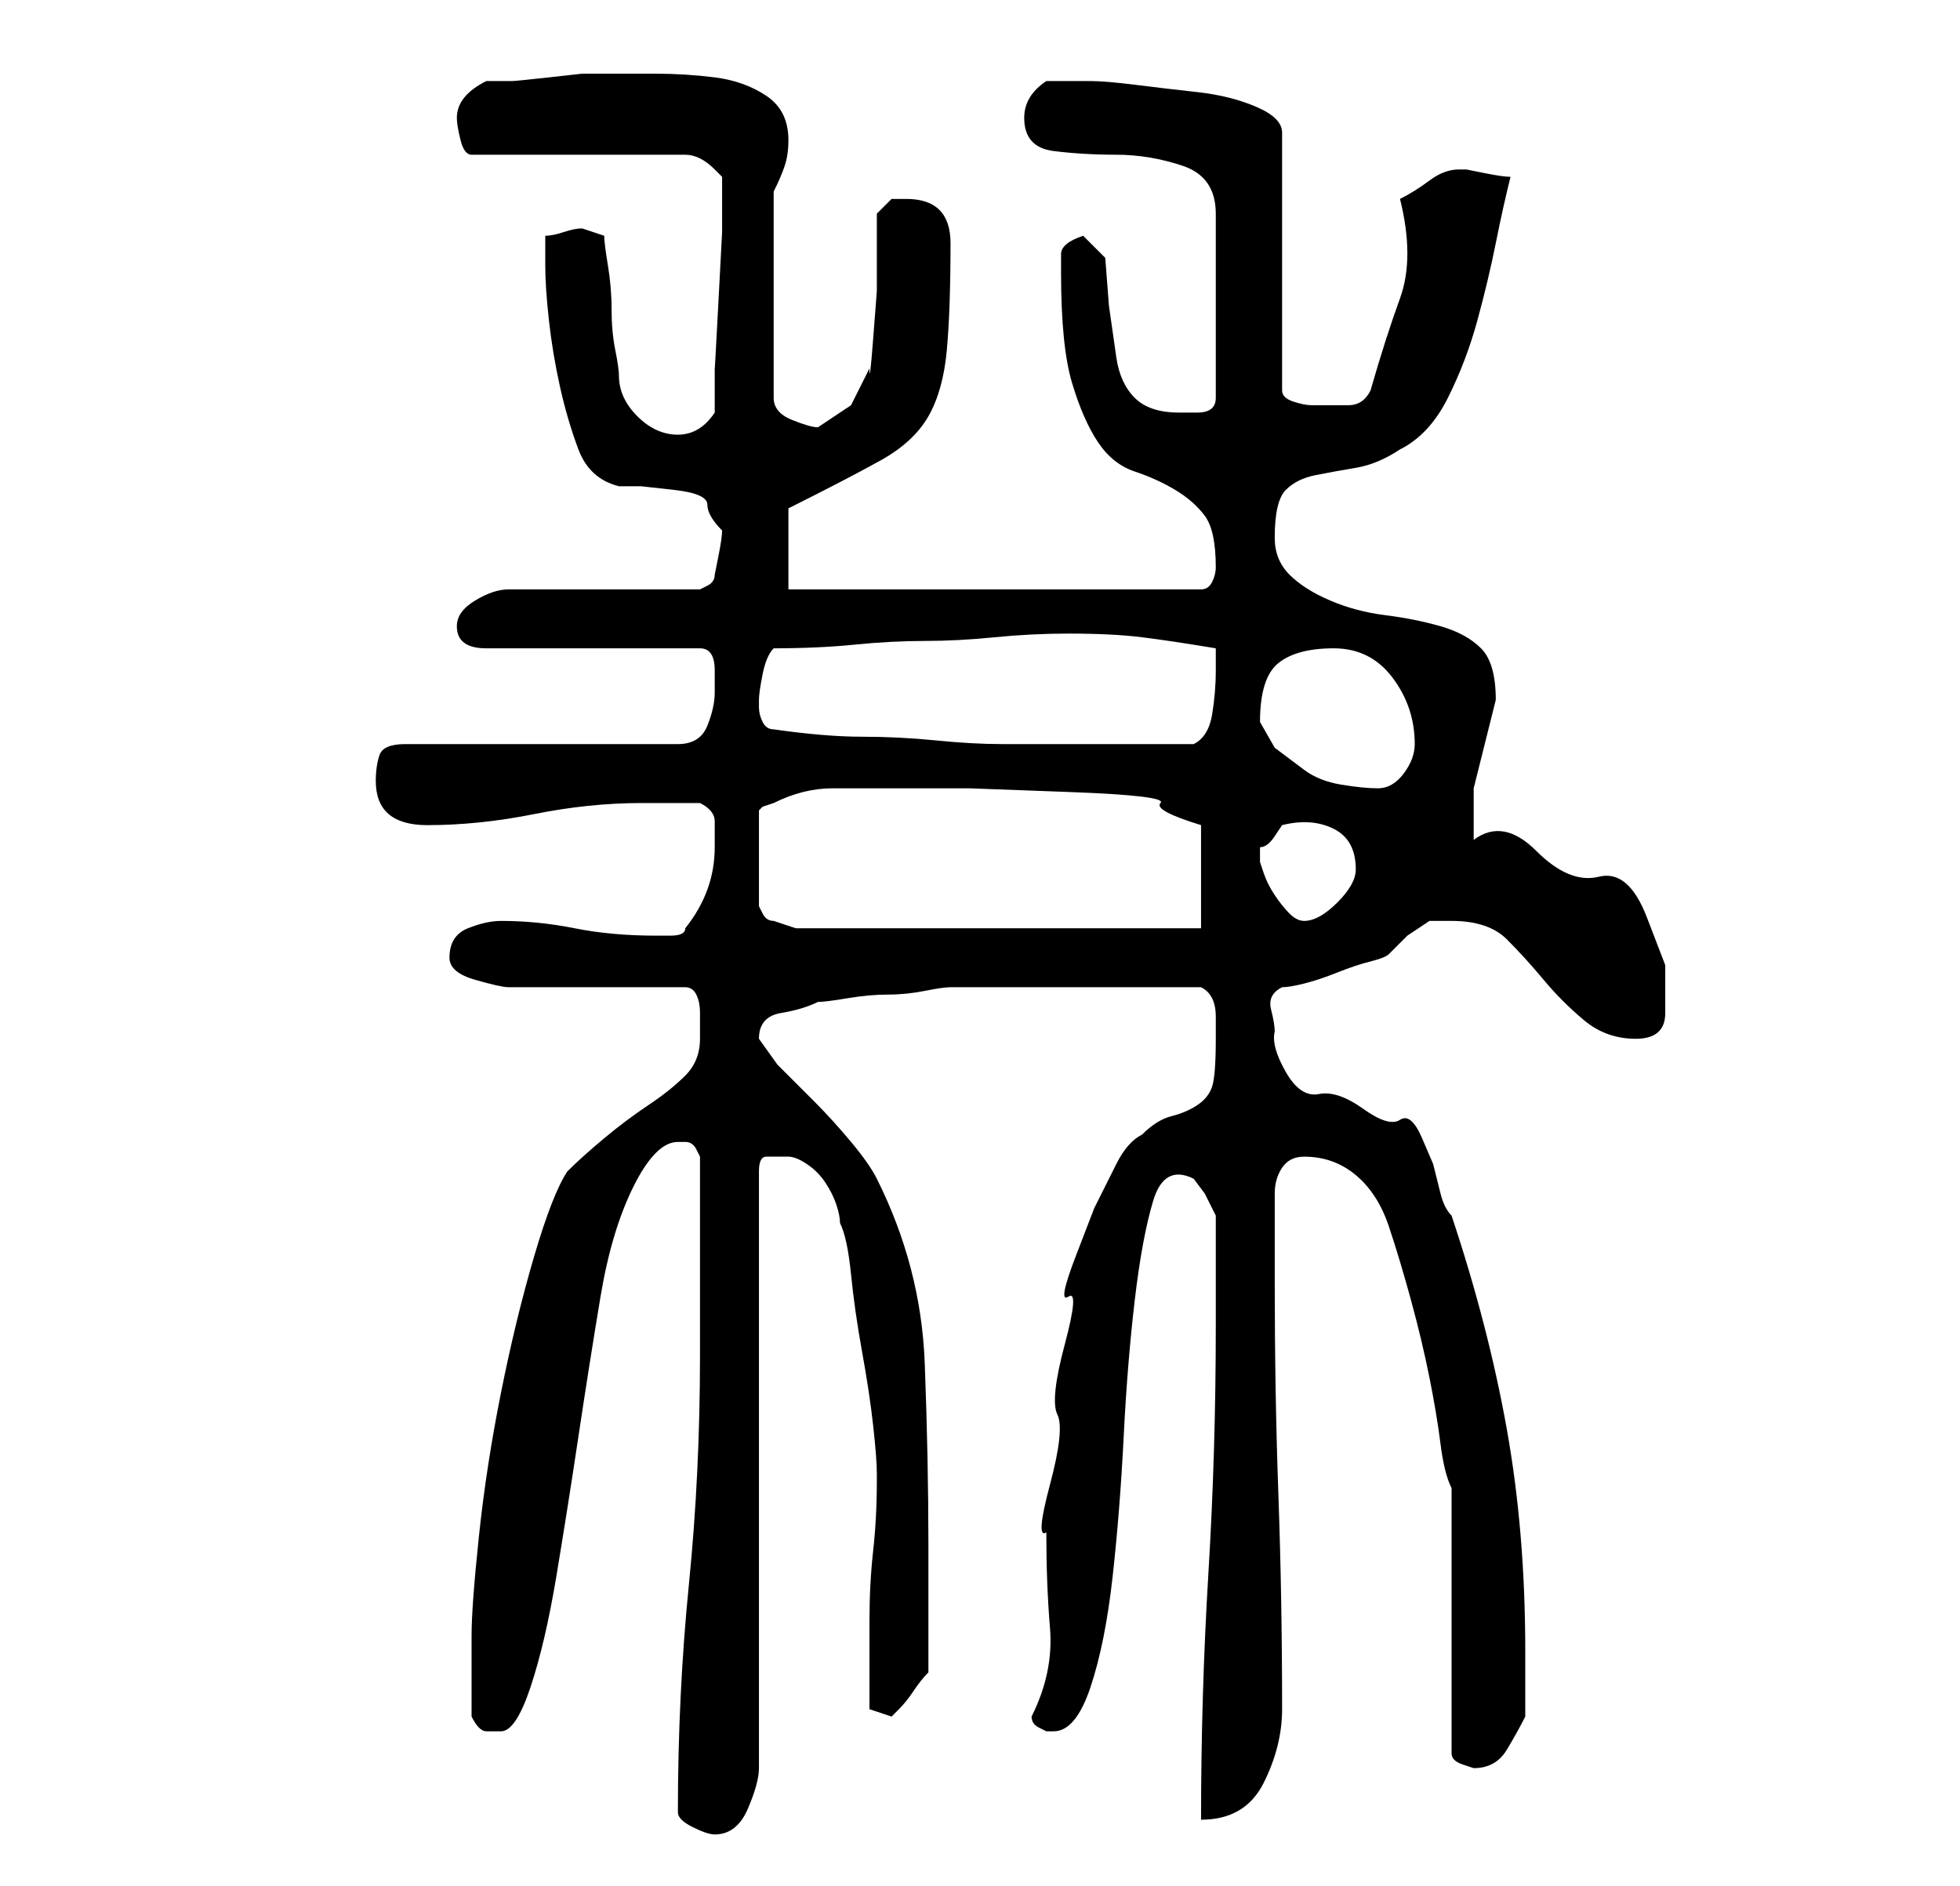 <?xml version="1.0" standalone="no"?>
<!DOCTYPE svg PUBLIC "-//W3C//DTD SVG 1.1//EN" "http://www.w3.org/Graphics/SVG/1.1/DTD/svg11.dtd" >
<svg xmlns="http://www.w3.org/2000/svg" xmlns:xlink="http://www.w3.org/1999/xlink" version="1.1" viewBox="-10 0 266 256">
   <path fill="currentColor"
d="M82 246q0 1 2 2t3 1q3 0 4.5 -3.5t1.5 -5.5v-81q0 -2 1 -2h3q1 0 2.5 1t2.5 2.5t1.5 3t0.5 2.5q1 2 1.5 7t1.5 10.5t1.5 10t0.5 6.5v1q0 5 -0.5 9.5t-0.5 9.5v12l1.5 0.5l1.5 0.5l1 -1q1 -1 2 -2.5t2 -2.5v-17q0 -12 -0.5 -25t-6.5 -25q-1 -2 -3.5 -5t-5 -5.5l-5 -5
t-2.5 -3.5q0 -3 3 -3.5t5 -1.5q1 0 4 -0.5t5.5 -0.5t5 -0.5t3.5 -0.5h2h5h6h4h4h4.5h5.5h3q2 1 2 4v3q0 5 -0.5 6.5t-2 2.5t-3.5 1.5t-4 2.5q-2 1 -3.5 4l-3 6t-2.5 6.5t-1 5.5t-0.5 6.5t-1 9.5t-1 9.5t-0.5 6.5q0 7 0.5 13t-2.5 12q0 1 1 1.5l1 0.5h1q3 0 5 -6t3 -15
t1.5 -19t1.5 -18.5t2.5 -13.5t5.5 -3l1.5 2t1.5 3v15q0 17 -1 33.5t-1 33.5q6 0 8.5 -5t2.5 -10q0 -15 -0.5 -29t-0.5 -29v-12q0 -2 1 -3.5t3 -1.5q4 0 7 2.5t4.5 7t3 10t2.5 10.5t1.5 9t1.5 6v36q0 1 1.5 1.5l1.5 0.5q3 0 4.5 -2.5t2.5 -4.5v-4.5v-4.5q0 -16 -2.5 -30
t-7.5 -29q-1 -1 -1.5 -3l-1 -4t-1.5 -3.5t-3 -2.5t-5 -1.5t-6 -2t-4.5 -3t-1.5 -5.5q0 -1 -0.5 -3t1.5 -3q1 0 3 -0.5t4.5 -1.5t4.5 -1.5t2.5 -1l2.5 -2.5t3 -2h1.5h1.5q5 0 7.5 2.5t5 5.5t5.5 5.5t7 2.5t4 -3.5v-6.5t-2.5 -6.5t-6.5 -5.5t-8.5 -3.5t-8.5 -1.5v-2v-2v-1v-2
l0.5 -2l1 -4l1 -4l0.5 -2q0 -5 -2 -7t-5.5 -3t-7.5 -1.5t-7.5 -2t-5.5 -3.5t-2 -5q0 -5 1.5 -6.5t4 -2t5.5 -1t6 -2.5q4 -2 6.5 -7t4 -10.5t2.5 -10.5t2 -9q-1 0 -3.5 -0.5l-2.5 -0.5h-1q-2 0 -4 1.5t-4 2.5q2 8 0 13.5t-4 12.5q-1 2 -3 2h-3h-2q-1 0 -2.5 -0.5t-1.5 -1.5
v-35q0 -2 -3.5 -3.5t-8 -2t-8.5 -1t-6 -0.5h-6q-3 2 -3 5q0 4 4 4.5t8.5 0.5t9 1.5t4.5 6.5v25q0 2 -2.5 2h-2.5q-4 0 -6 -2t-2.5 -5.5l-1 -7t-0.5 -6.5l-3 -3q-3 1 -3 2.5v2.5q0 10 1.5 15t3.5 8t5 4t5.5 2.5t4 3.5t1.5 7q0 1 -0.5 2t-1.5 1h-56v-11q8 -4 12.5 -6.5t6.5 -6
t2.5 -9t0.5 -14.5q0 -3 -1.5 -4.5t-4.5 -1.5h-2t-2 2v4v6.5t-0.5 6.5t-0.5 4l-2.5 5t-4.5 3q-1 0 -3.5 -1t-2.5 -3v-28q1 -2 1.5 -3.5t0.5 -3.5q0 -4 -3 -6t-7 -2.5t-8 -0.5h-6h-0.5h-0.5h-3t-4.5 0.5t-5 0.5h-3.5q-4 2 -4 5q0 1 0.5 3t1.5 2h29q1 0 2 0.5t2 1.5l0.5 0.5
l0.5 0.5v1v1v5.5t-0.5 9.5t-0.5 9v6q-2 3 -5 3t-5.5 -2.5t-2.5 -5.5q0 -1 -0.5 -3.5t-0.5 -5.5t-0.5 -6t-0.5 -4l-1.5 -0.5l-1.5 -0.5q-1 0 -2.5 0.5t-2.5 0.5v4q0 3 0.5 7.5t1.5 9t2.5 8.5t5.5 5h3t4.5 0.5t4.5 2t2 3.5q0 1 -0.5 3.5l-0.5 2.5q0 1 -1 1.5l-1 0.5h-26
q-2 0 -4.5 1.5t-2.5 3.5q0 3 4 3h29q2 0 2 3v3q0 2 -1 4.5t-4 2.5h-37q-3 0 -3.5 1.5t-0.5 3.5q0 6 7 6t14.5 -1.5t14.5 -1.5h8q2 1 2 2.5v3.5q0 6 -4 11q0 1 -2 1h-2q-6 0 -11 -1t-10 -1q-2 0 -4.5 1t-2.5 4q0 2 3.5 3t4.5 1h24q1 0 1.5 1t0.5 2.5v2.5v1q0 3 -2 5t-5 4
t-6 4.5t-5 4.5q-2 3 -4.5 11.5t-4.5 18.5t-3 19.5t-1 13.5v11q1 2 2 2h2q2 0 4 -6t3.5 -15t3 -19t3 -19t4.5 -15t6 -6h1q1 0 1.5 1l0.5 1v5v8.5v8.5v5q0 16 -1.5 31t-1.5 31zM112 107h9.5t13.5 0.5t12.5 1.5t5.5 3v14h-55l-1.5 -0.5l-1.5 -0.5q-1 0 -1.5 -1l-0.5 -1v-13
l0.5 -0.5t1.5 -0.5q4 -2 8 -2h9zM161 116v0v-1q1 0 2 -1.5l1 -1.5q4 -1 7 0.5t3 5.5q0 2 -2.5 4.5t-4.5 2.5q-1 0 -2 -1t-2 -2.5t-1.5 -3l-0.5 -1.5v-1zM161 98q0 -6 2.5 -8t7.5 -2t8 4t3 9q0 2 -1.5 4t-3.5 2t-5 -0.5t-5 -2l-4 -3t-2 -3.5zM95 99q-1 0 -1.5 -1t-0.5 -2v-1
v0q0 -1 0.5 -3.5t1.5 -3.5q6 0 11 -0.5t9.5 -0.5t9.5 -0.5t10 -0.5q6 0 10 0.5t10 1.5v3q0 3 -0.5 6t-2.5 4h-15h-11q-4 0 -9 -0.5t-10 -0.5t-12 -1z" />
</svg>
